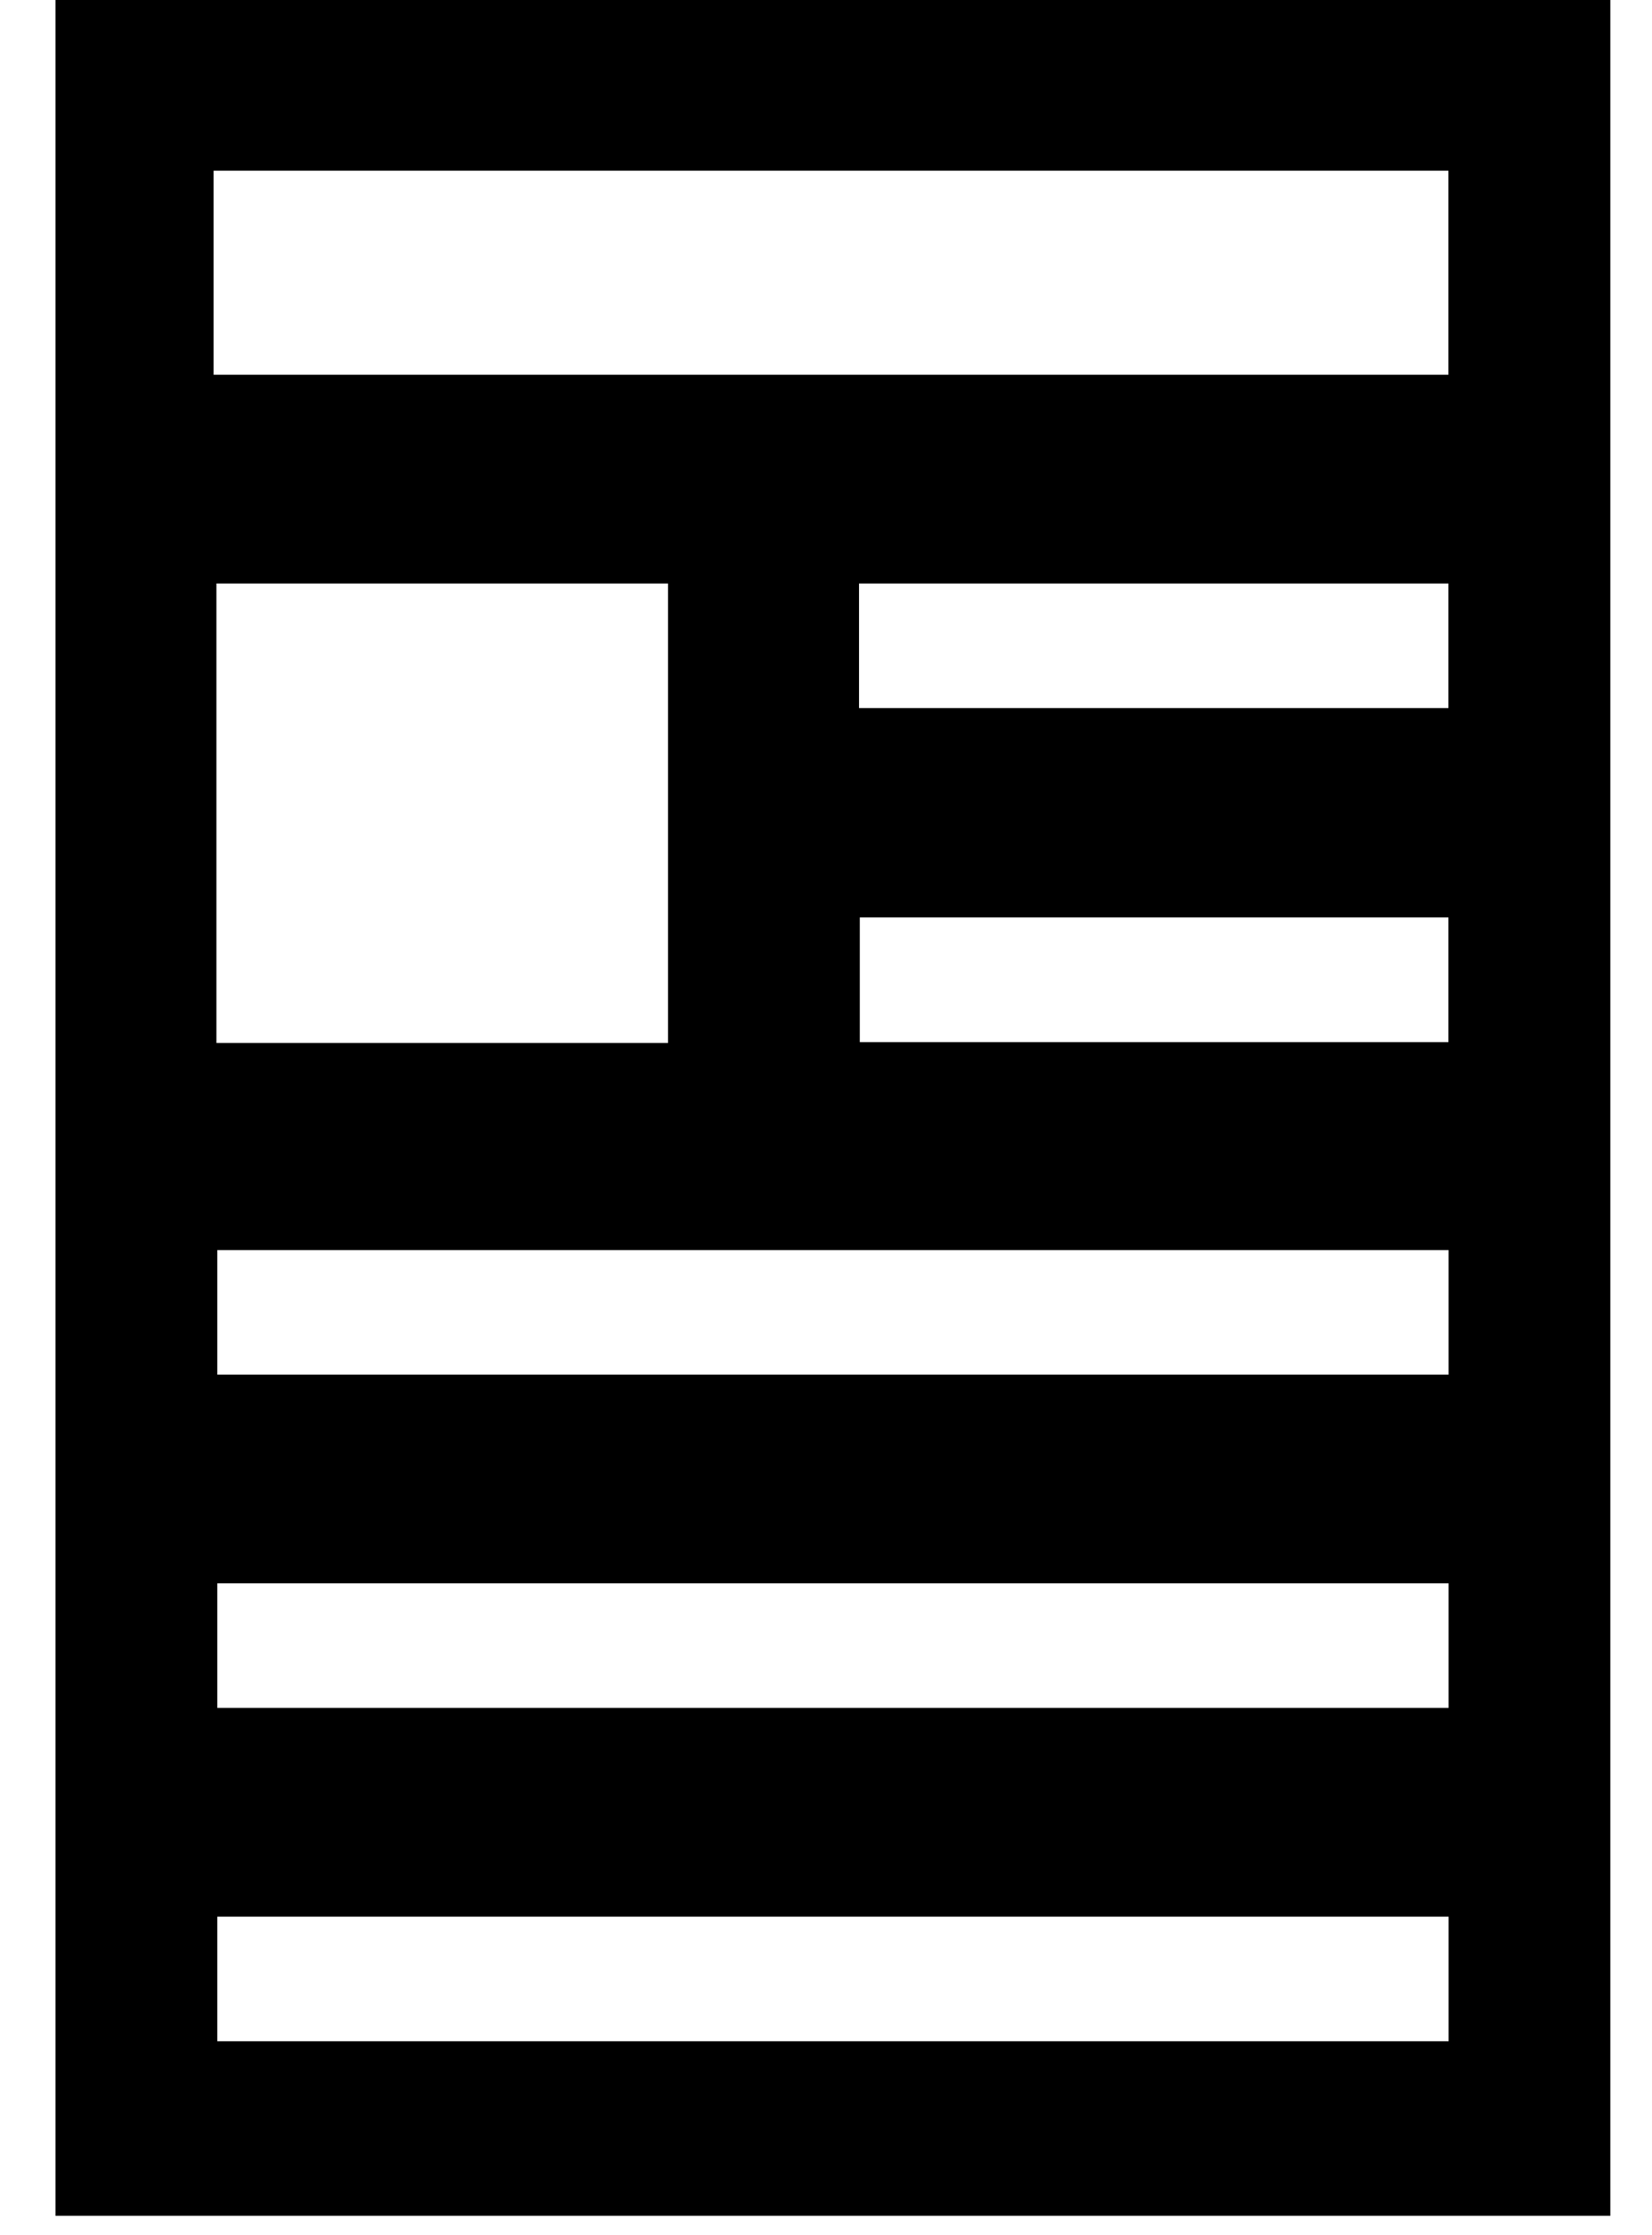 <svg width="17" height="23" viewBox="0 0 17 23" xmlns="http://www.w3.org/2000/svg"><path d="M.571 0v22.8h16V0h-16zm14.334 3.856H2.198v-2.1h12.707v2.1zm0 3.43H8.84V6.004h6.065v1.282zm0 3.437H8.848V9.44h6.057v1.282zM2.237 19.722h12.67v1.282H2.236v-1.282zm0-3.43h12.67v1.282H2.236v-1.282zm0-3.429h12.67v1.282H2.236v-1.282zm-.01-6.859h4.647v4.728H2.227V6.004z"/></svg>